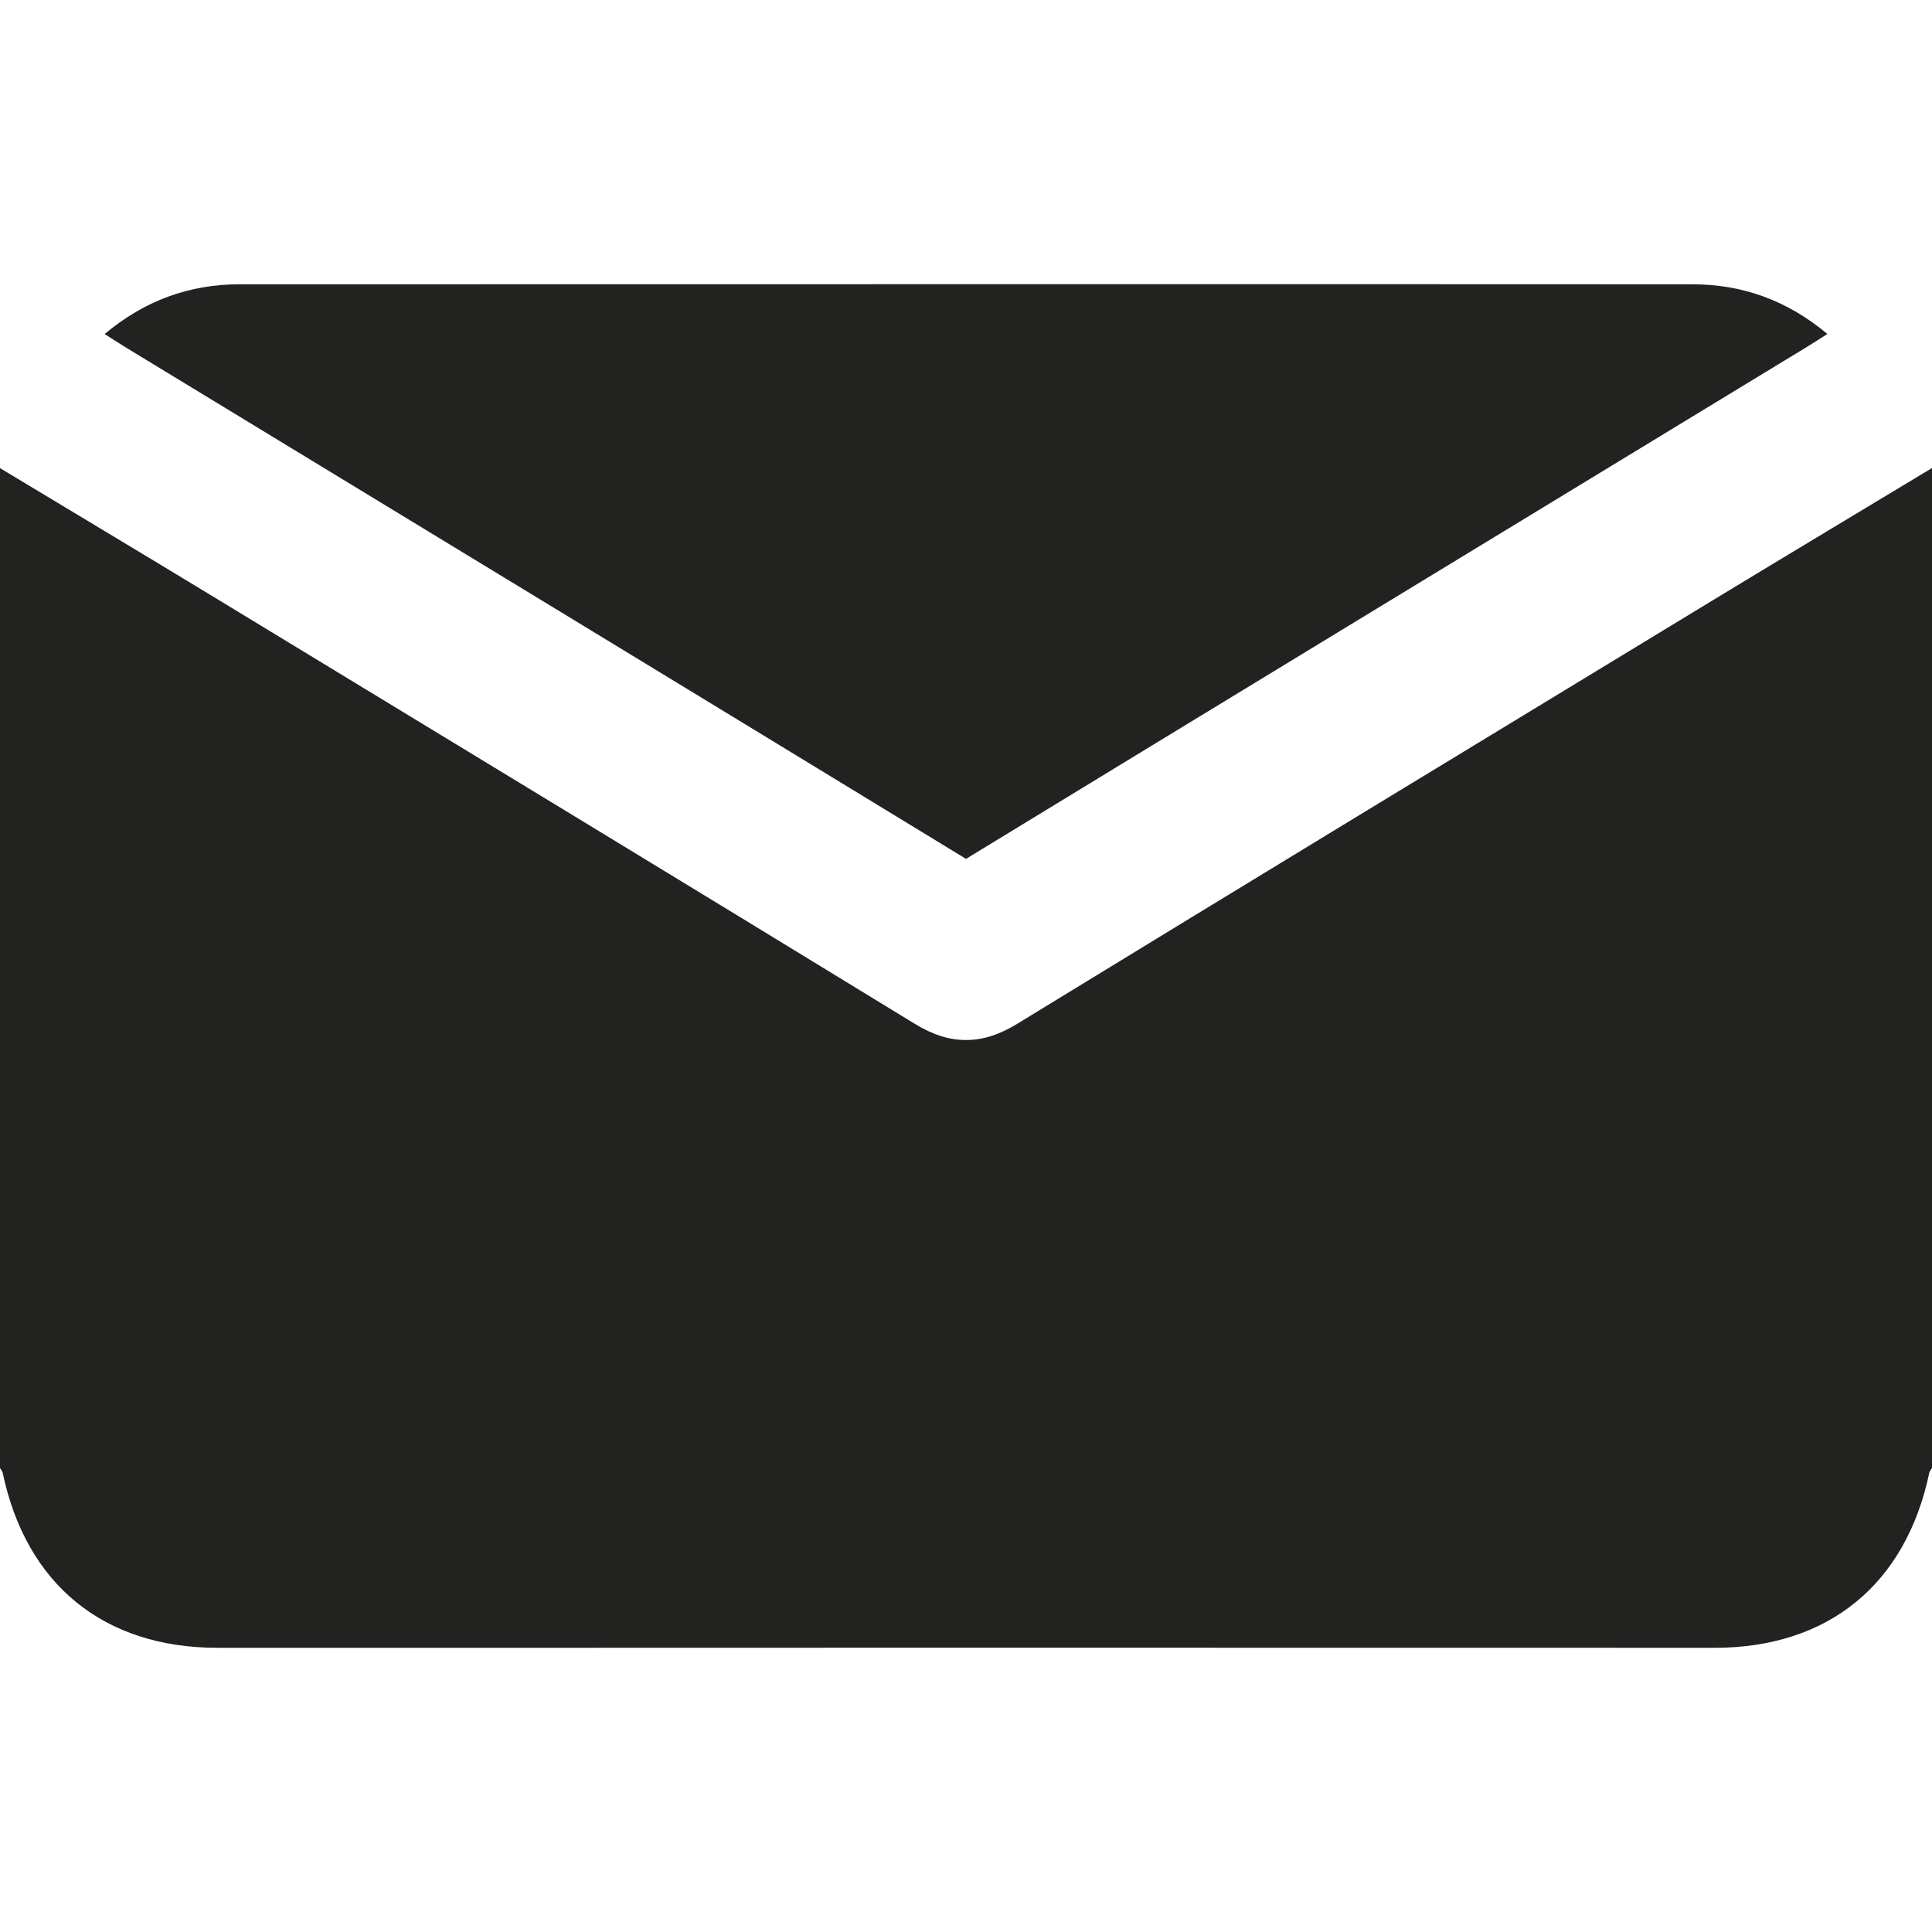 <?xml version="1.0" encoding="utf-8"?>
<!-- Generator: Adobe Illustrator 27.0.0, SVG Export Plug-In . SVG Version: 6.00 Build 0)  -->
<svg version="1.1" id="Capa_1" xmlns="http://www.w3.org/2000/svg" xmlns:xlink="http://www.w3.org/1999/xlink" x="0px" y="0px"
	 viewBox="0 0 200 200" style="enable-background:new 0 0 200 200;" xml:space="preserve">
<style type="text/css">
	.st0{fill:#222221;}
	.st1{fill:#55565A;}
	.st2{fill:#4C428D;}
	.st3{fill:#26B1DC;}
	.st4{fill:#F5E134;}
</style>
<g>
	<path class="st0" d="M175.19,29.43c-25.06-0.01-50.13-0.02-75.19-0.01c-25.06,0-50.13,0-75.19,0.01c-5.17,0-9.8,1.65-13.98,5.15
		c0.84,0.53,1.52,0.98,2.23,1.41C42.05,53.62,71.04,71.24,100,88.91c28.96-17.67,57.95-35.29,86.94-52.93
		c0.7-0.43,1.39-0.87,2.23-1.41C184.99,31.08,180.36,29.43,175.19,29.43z"/>
	<path class="st0" d="M177.95,61.75c-24.23,14.72-48.46,29.43-72.64,44.23c-1.86,1.14-3.59,1.69-5.31,1.68
		c-1.72,0.01-3.45-0.54-5.31-1.68c-24.18-14.8-48.42-29.51-72.64-44.23C14.71,57.29,7.35,52.89,0,48.46c0,34.5,0,69.01,0,103.51
		c0.09,0.16,0.24,0.32,0.28,0.5C2.7,164,10.72,170.58,22.5,170.58c25.83,0.01,51.67-0.01,77.5-0.01c25.83,0,51.67,0.01,77.5,0.01
		c11.78,0,19.8-6.59,22.22-18.12c0.04-0.18,0.19-0.33,0.28-0.5c0-34.5,0-69.01,0-103.51C192.65,52.89,185.29,57.29,177.95,61.75z"/>
</g>
</svg>

